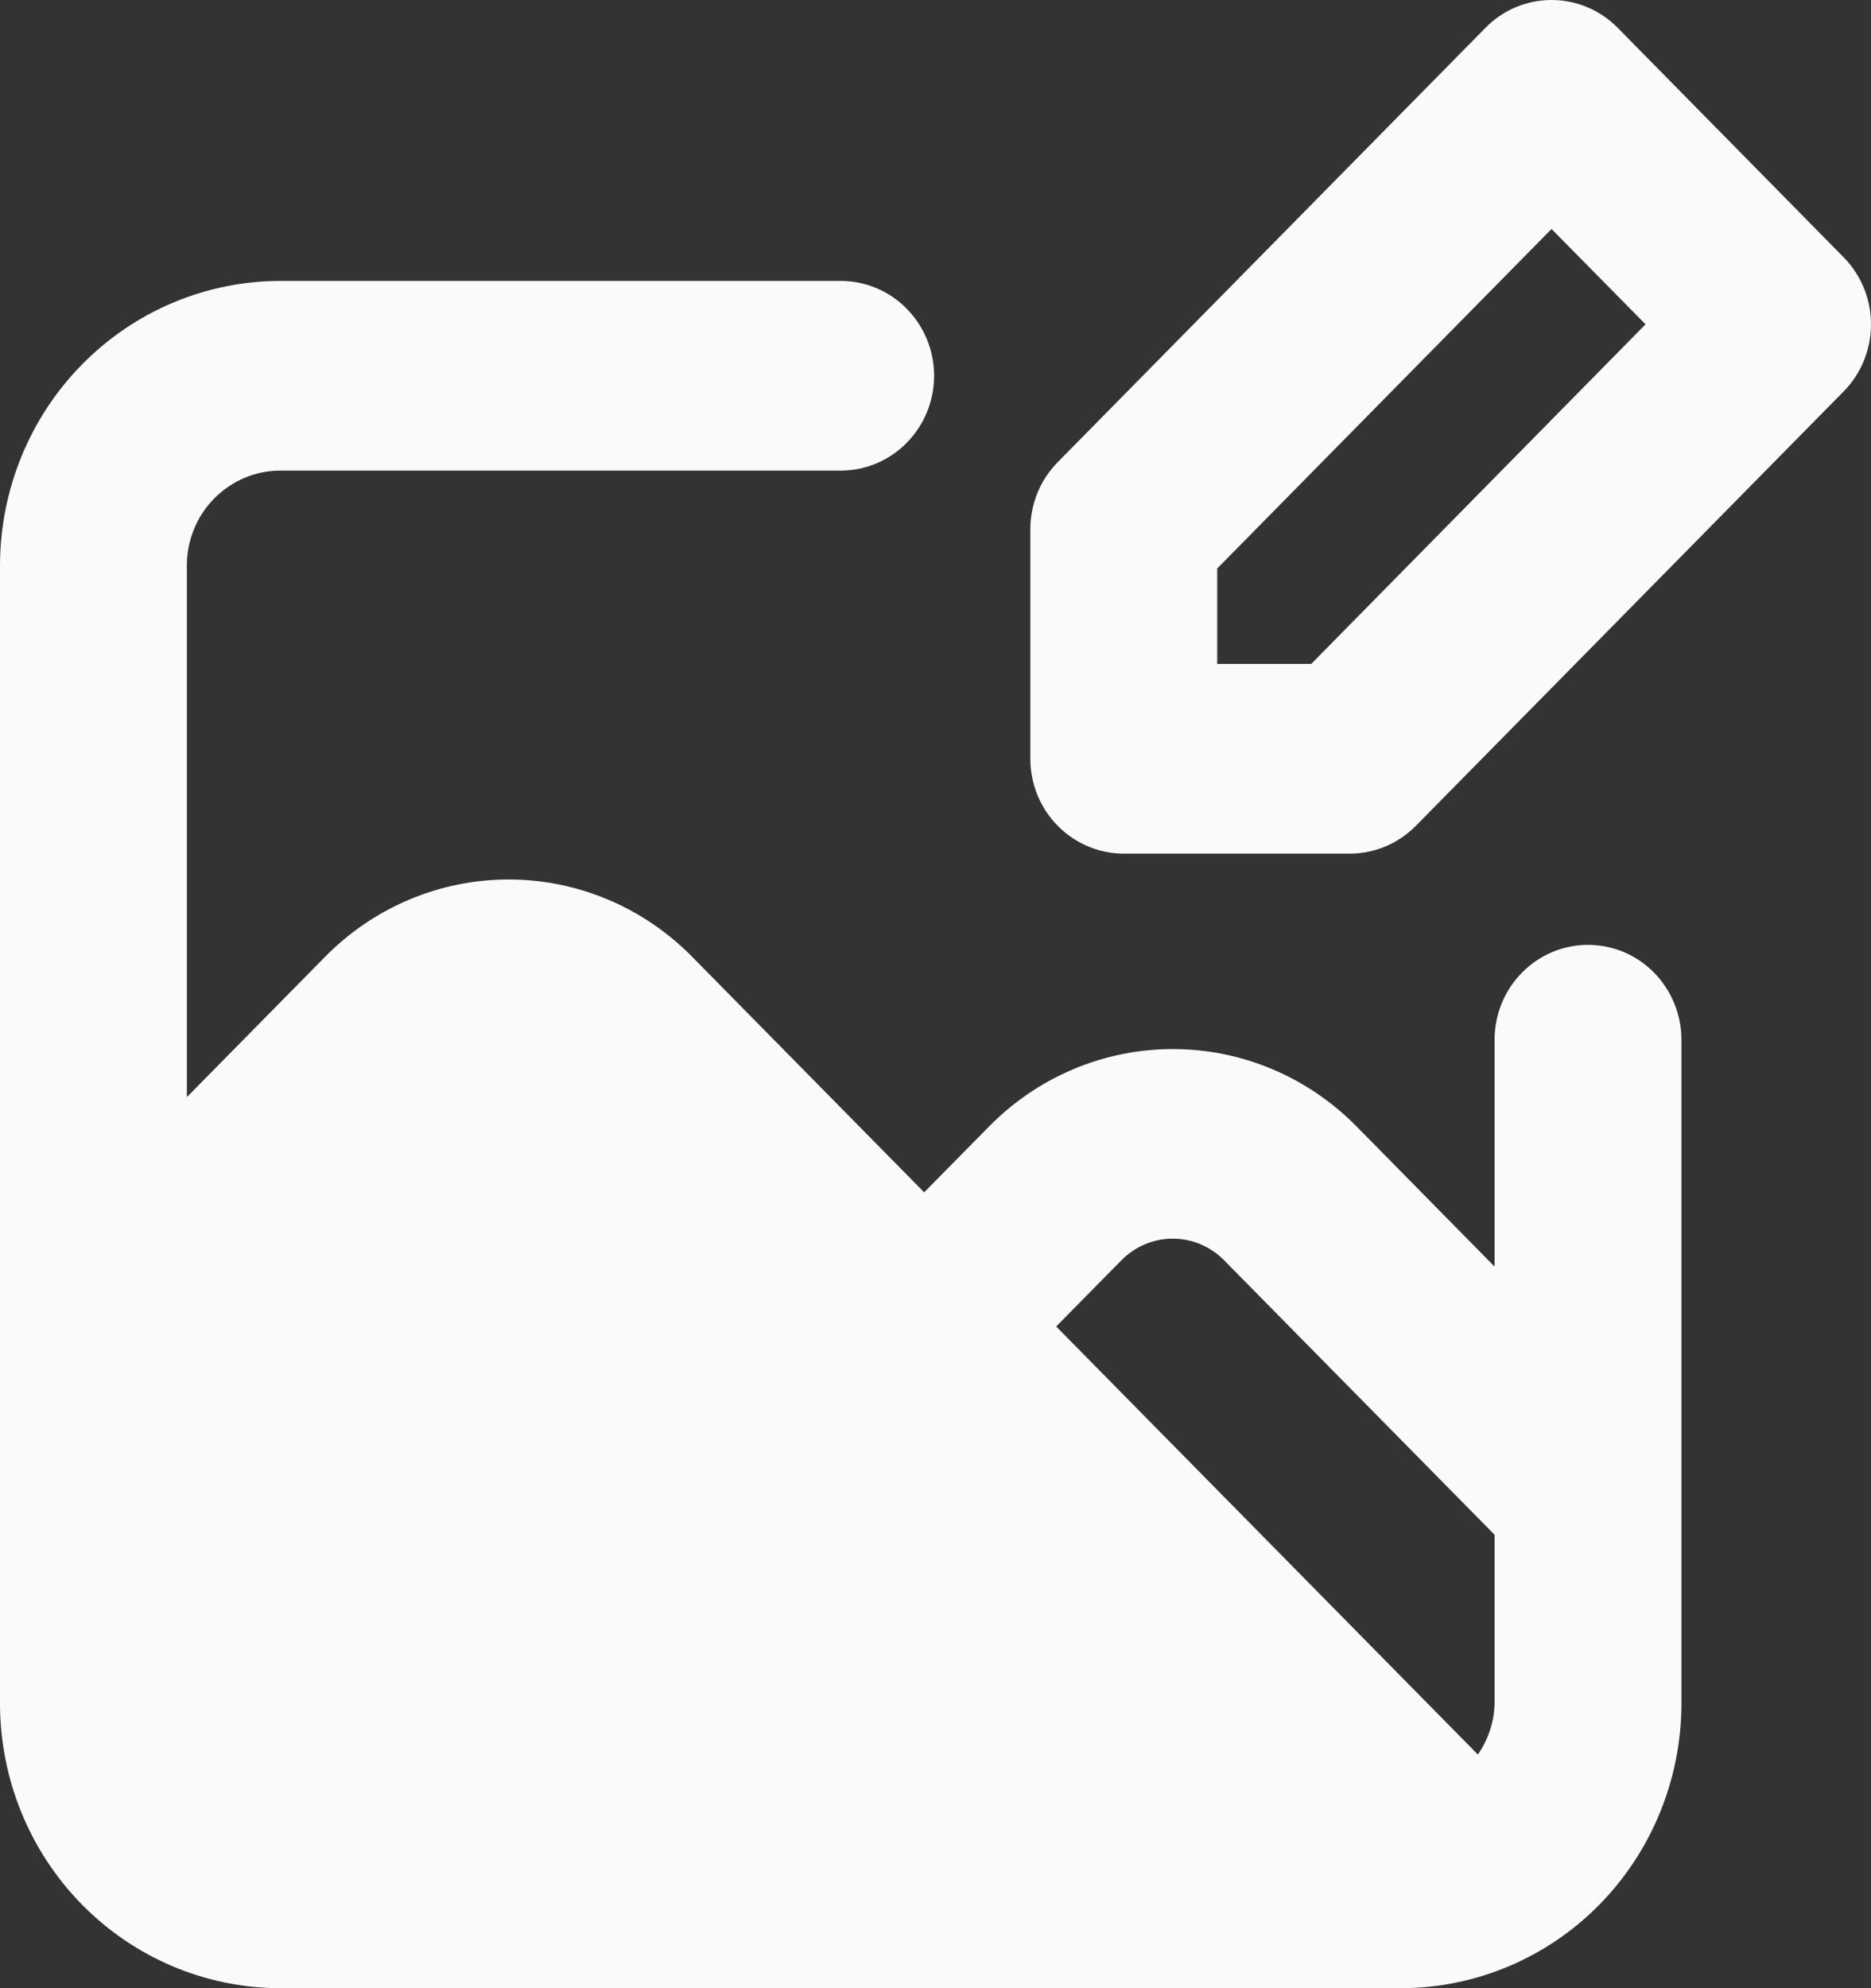 <svg width="16" height="17" viewBox="0 0 16 17" fill="none" xmlns="http://www.w3.org/2000/svg">
<rect x="0" y="0" width="16" height="17" fill="#333333" stroke="none"/>
<path id="Vector" d="M15.766 2.2L13.833 0.237C13.683 0.085 13.48 0 13.268 0C13.056 0 12.853 0.085 12.704 0.237L9.045 3.952C8.895 4.104 8.811 4.31 8.811 4.525V6.488C8.811 6.703 8.895 6.909 9.045 7.061C9.195 7.213 9.398 7.299 9.61 7.299H11.543C11.755 7.299 11.958 7.213 12.108 7.061L15.766 3.347C15.916 3.195 16 2.988 16 2.773C16 2.558 15.916 2.352 15.766 2.2ZM11.213 5.677H10.409V4.861L13.268 1.958L14.072 2.773L11.213 5.677ZM13.58 8.079C13.368 8.079 13.165 8.164 13.015 8.317C12.865 8.469 12.781 8.675 12.781 8.89V10.83L11.599 9.63C11.182 9.207 10.618 8.97 10.03 8.97C9.441 8.97 8.877 9.207 8.46 9.63L7.903 10.195L5.917 8.179C5.501 7.757 4.937 7.52 4.35 7.52C3.762 7.52 3.198 7.757 2.782 8.179L1.598 9.381V4.835C1.598 4.62 1.682 4.414 1.832 4.262C1.982 4.11 2.185 4.024 2.396 4.024H7.189C7.401 4.024 7.604 3.939 7.754 3.786C7.904 3.634 7.988 3.428 7.988 3.213C7.988 2.998 7.904 2.792 7.754 2.64C7.604 2.487 7.401 2.402 7.189 2.402H2.396C1.761 2.403 1.152 2.659 0.703 3.115C0.253 3.571 0.001 4.19 0 4.835V14.567C0.001 15.212 0.253 15.831 0.703 16.287C1.152 16.743 1.761 16.999 2.396 17H11.982C12.617 16.999 13.227 16.743 13.676 16.287C14.125 15.831 14.378 15.212 14.379 14.567V8.89C14.379 8.675 14.294 8.469 14.145 8.317C13.995 8.164 13.792 8.079 13.58 8.079ZM12.781 14.567C12.777 14.723 12.727 14.875 12.638 15.002L9.032 11.342L9.59 10.776C9.706 10.658 9.864 10.591 10.029 10.591C10.194 10.591 10.352 10.658 10.468 10.776L12.781 13.123V14.567Z" fill="#FAFAFB"/>
</svg>
